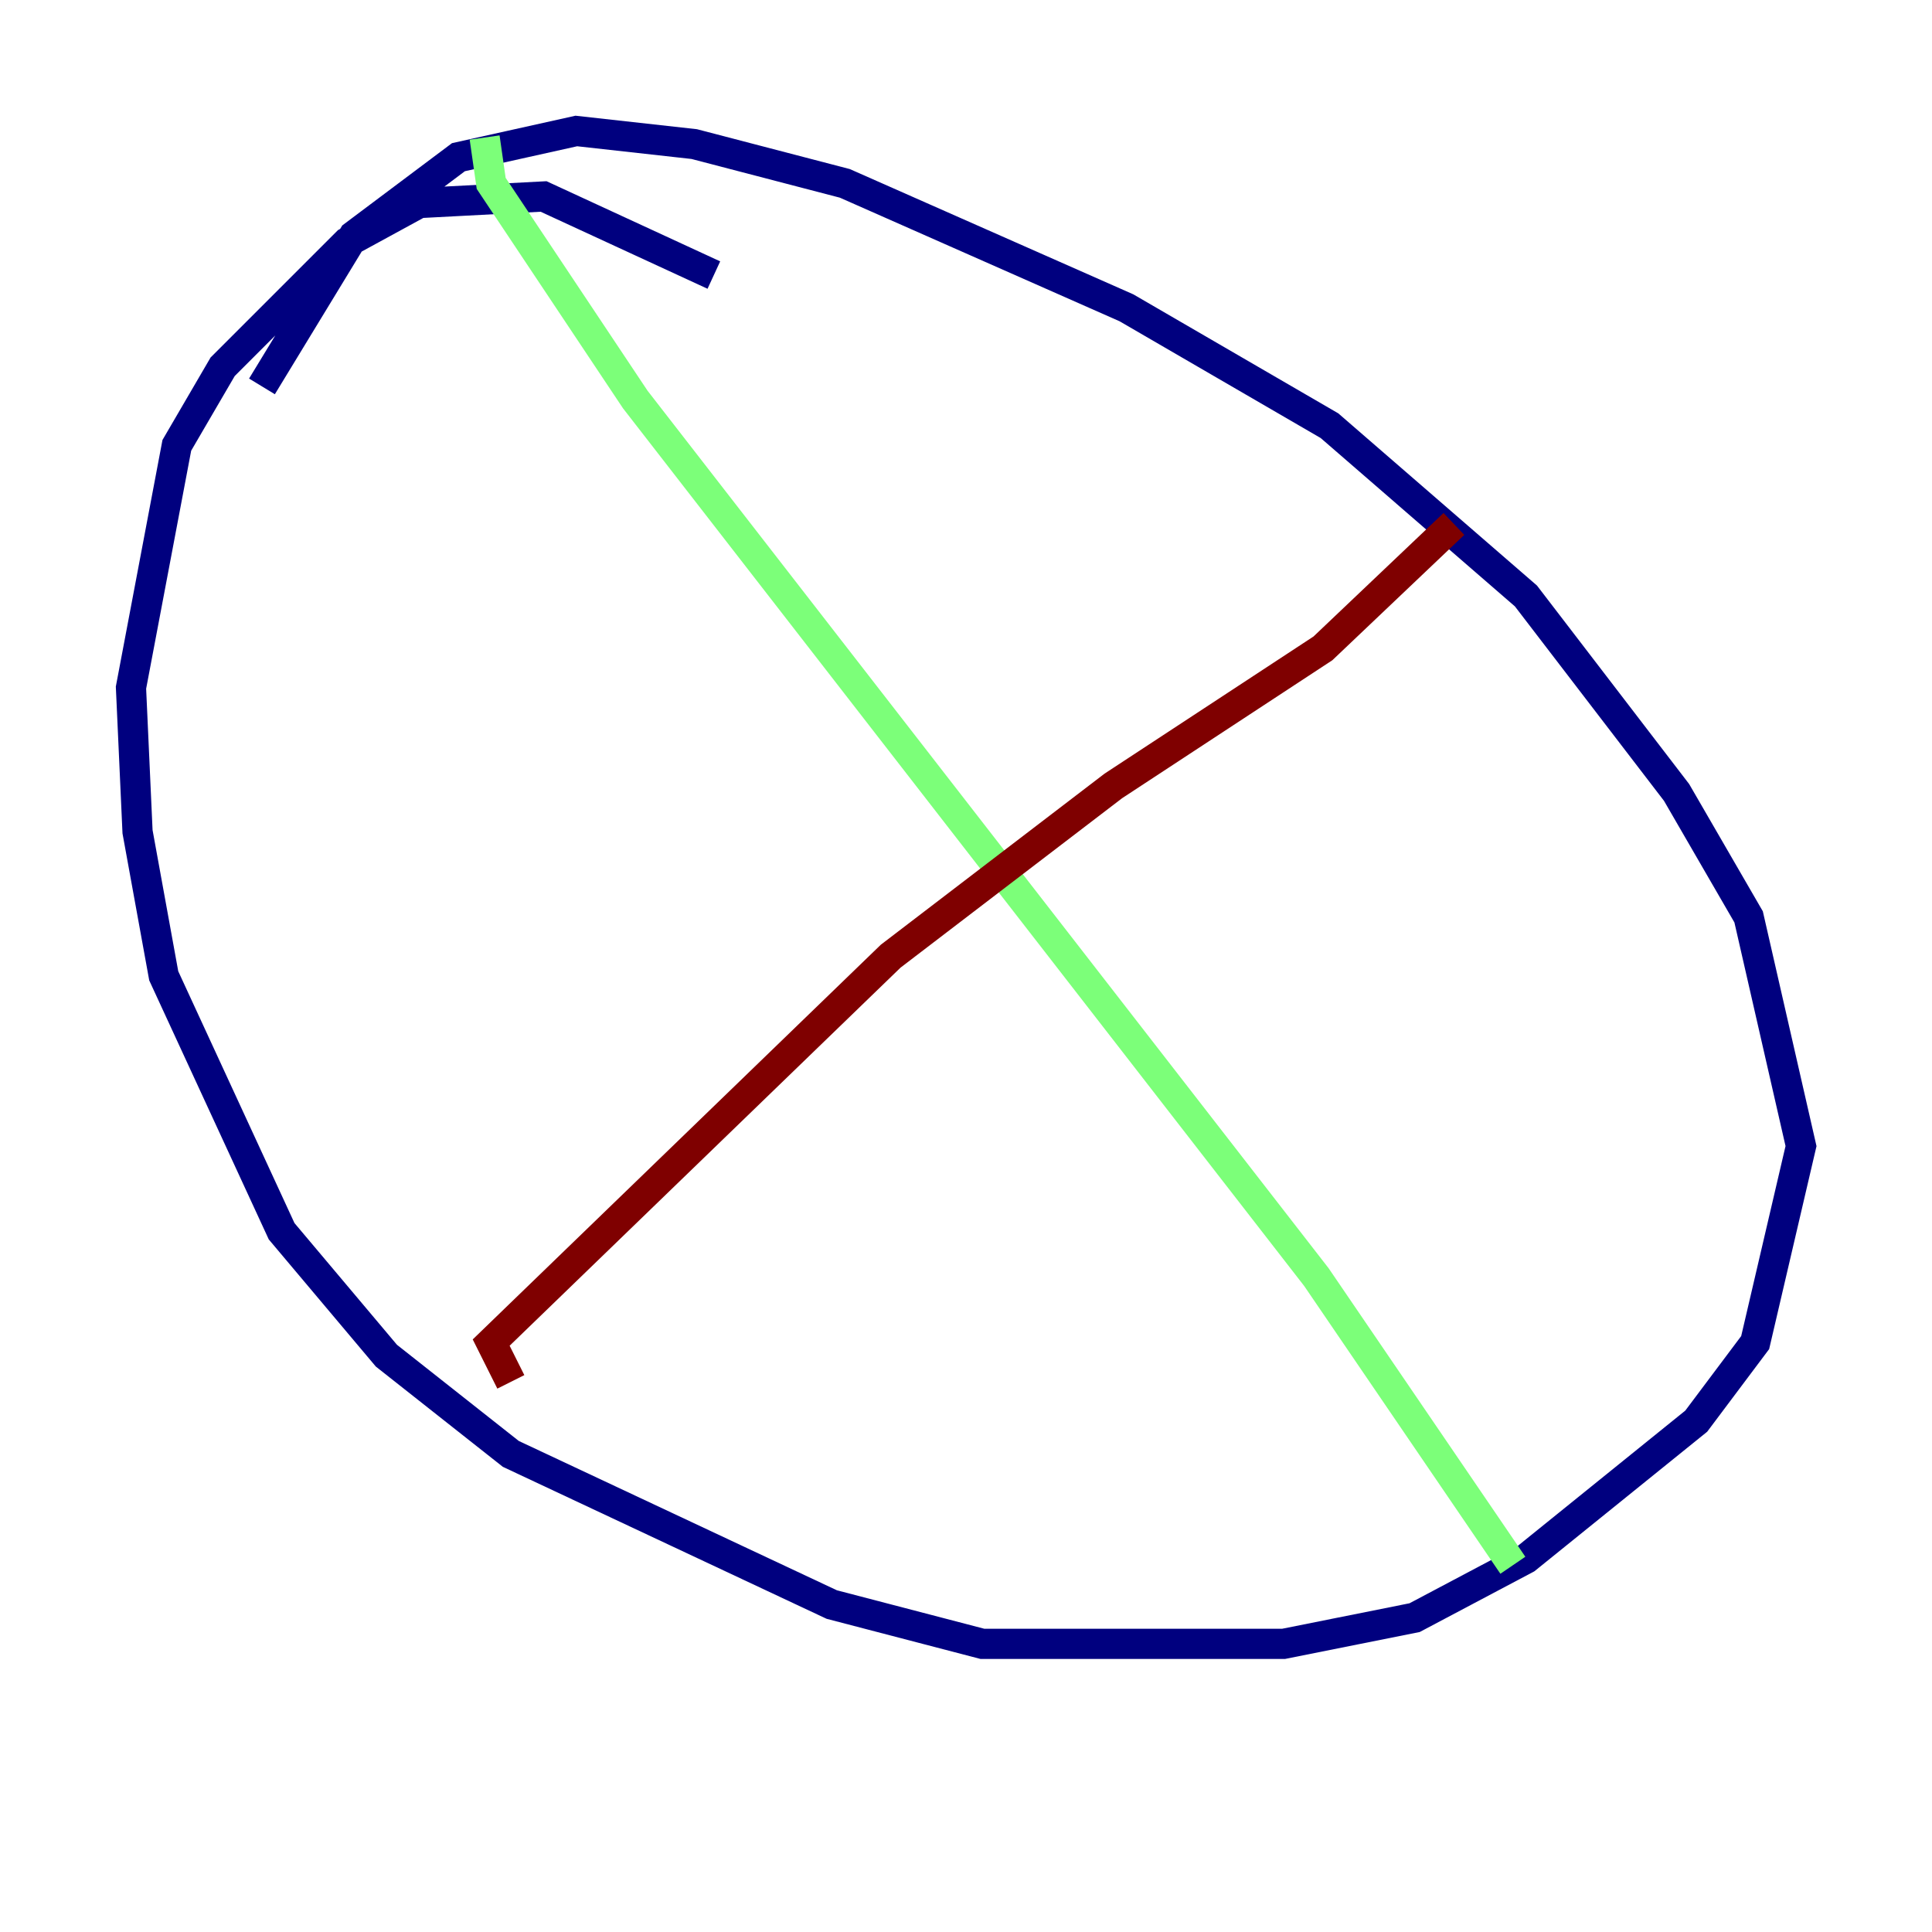 <?xml version="1.0" encoding="utf-8" ?>
<svg baseProfile="tiny" height="128" version="1.2" viewBox="0,0,128,128" width="128" xmlns="http://www.w3.org/2000/svg" xmlns:ev="http://www.w3.org/2001/xml-events" xmlns:xlink="http://www.w3.org/1999/xlink"><defs /><polyline fill="none" points="47.295,18.224 36.014,13.017 27.77,13.451 22.997,16.054 14.752,24.298 11.715,29.505 8.678,45.559 9.112,55.105 10.848,64.651 18.658,81.573 25.6,89.817 33.844,96.325 55.105,106.305 65.085,108.909 85.044,108.909 93.722,107.173 101.098,103.268 112.38,94.156 116.285,88.949 119.322,75.932 115.851,60.746 111.078,52.502 101.098,39.485 88.081,28.203 74.63,20.393 55.973,12.149 45.993,9.546 38.183,8.678 30.373,10.414 23.43,15.62 17.356,25.6" stroke="#00007f" stroke-width="2" /><polyline fill="none" points="32.108,9.112 32.542,12.149 42.088,26.468 87.214,84.61 100.231,103.702" stroke="#7cff79" stroke-width="2" /><polyline fill="none" points="33.844,91.552 32.542,88.949 59.01,63.349 73.763,52.068 87.647,42.956 96.325,34.712" stroke="#7f0000" stroke-width="2" /></svg>